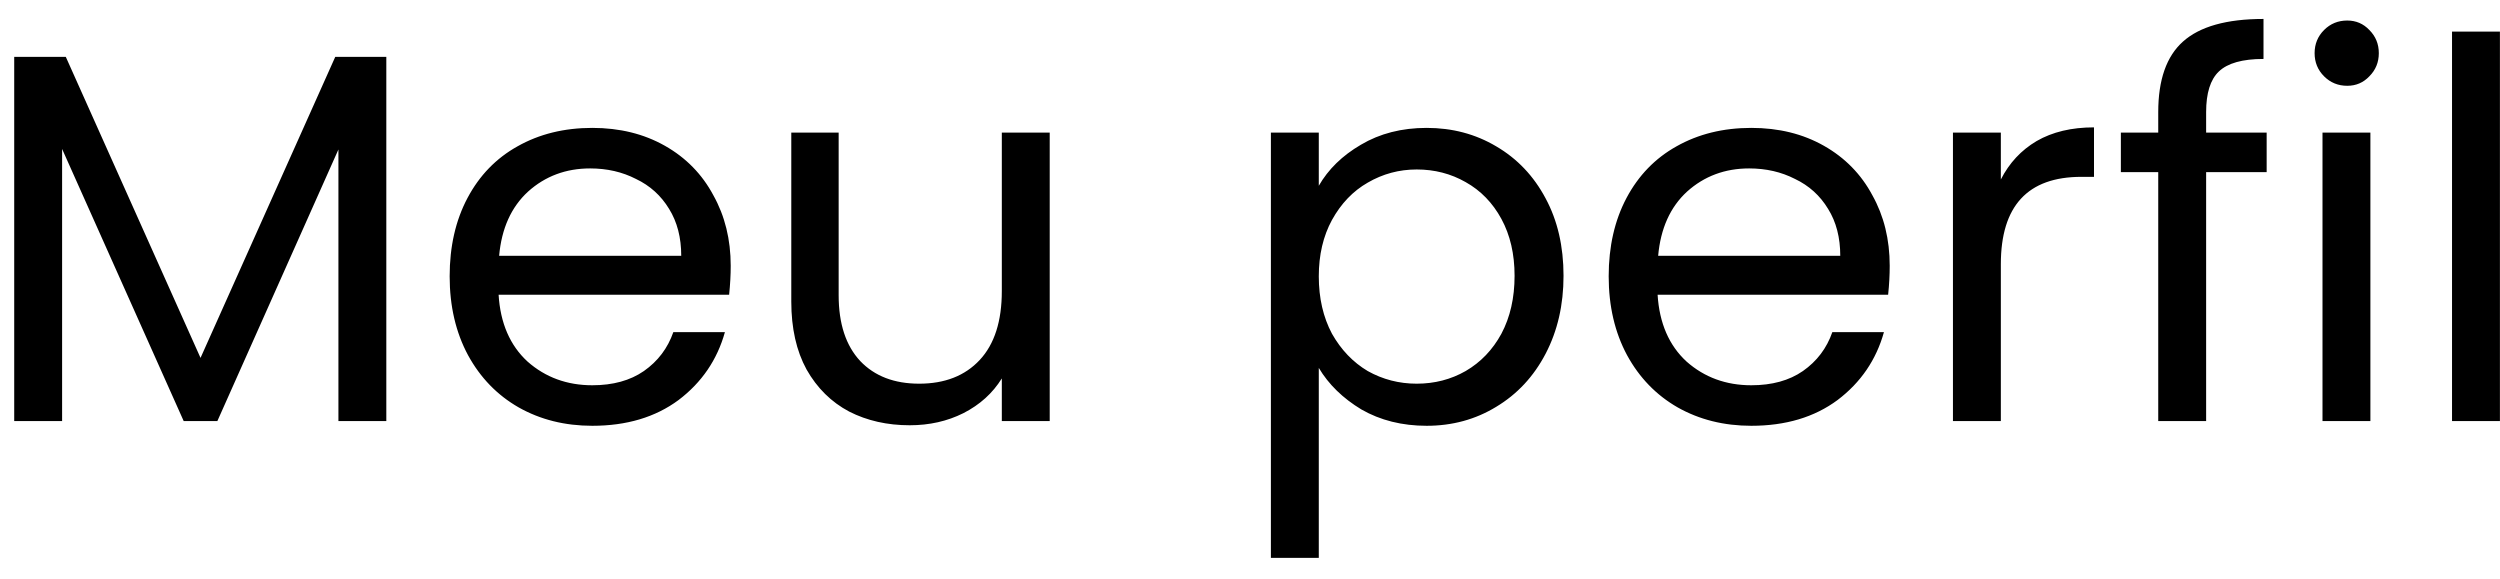 <svg width="95" height="22" viewBox="0 0 95 22" fill="none" xmlns="http://www.w3.org/2000/svg">
<path d="M14.68 2.16V16H12.86V5.68L8.26 16H6.98L2.36 5.66V16H0.54V2.16H2.5L7.62 13.6L12.74 2.16H14.68ZM27.767 10.1C27.767 10.447 27.747 10.813 27.707 11.2H18.947C19.013 12.28 19.38 13.127 20.047 13.74C20.727 14.34 21.547 14.64 22.507 14.64C23.293 14.64 23.947 14.46 24.467 14.1C25 13.727 25.373 13.233 25.587 12.62H27.547C27.253 13.673 26.667 14.533 25.787 15.2C24.907 15.853 23.813 16.18 22.507 16.18C21.467 16.18 20.533 15.947 19.707 15.48C18.893 15.013 18.253 14.353 17.787 13.5C17.32 12.633 17.087 11.633 17.087 10.5C17.087 9.367 17.313 8.373 17.767 7.52C18.22 6.667 18.853 6.013 19.667 5.56C20.493 5.093 21.44 4.86 22.507 4.86C23.547 4.86 24.467 5.087 25.267 5.54C26.067 5.993 26.68 6.62 27.107 7.42C27.547 8.207 27.767 9.1 27.767 10.1ZM25.887 9.72C25.887 9.027 25.733 8.433 25.427 7.94C25.12 7.433 24.7 7.053 24.167 6.8C23.647 6.533 23.067 6.4 22.427 6.4C21.507 6.4 20.72 6.693 20.067 7.28C19.427 7.867 19.06 8.68 18.967 9.72H25.887ZM39.889 5.04V16H38.069V14.38C37.722 14.94 37.236 15.38 36.609 15.7C35.996 16.007 35.316 16.16 34.569 16.16C33.716 16.16 32.949 15.987 32.269 15.64C31.589 15.28 31.049 14.747 30.649 14.04C30.262 13.333 30.069 12.473 30.069 11.46V5.04H31.869V11.22C31.869 12.3 32.142 13.133 32.689 13.72C33.236 14.293 33.982 14.58 34.929 14.58C35.902 14.58 36.669 14.28 37.229 13.68C37.789 13.08 38.069 12.207 38.069 11.06V5.04H39.889ZM50.114 7.06C50.474 6.433 51.007 5.913 51.714 5.5C52.434 5.073 53.267 4.86 54.214 4.86C55.187 4.86 56.067 5.093 56.854 5.56C57.654 6.027 58.281 6.687 58.734 7.54C59.187 8.38 59.414 9.36 59.414 10.48C59.414 11.587 59.187 12.573 58.734 13.44C58.281 14.307 57.654 14.98 56.854 15.46C56.067 15.94 55.187 16.18 54.214 16.18C53.281 16.18 52.454 15.973 51.734 15.56C51.027 15.133 50.487 14.607 50.114 13.98V21.2H48.294V5.04H50.114V7.06ZM57.554 10.48C57.554 9.653 57.387 8.933 57.054 8.32C56.721 7.707 56.267 7.24 55.694 6.92C55.134 6.6 54.514 6.44 53.834 6.44C53.167 6.44 52.547 6.607 51.974 6.94C51.414 7.26 50.961 7.733 50.614 8.36C50.281 8.973 50.114 9.687 50.114 10.5C50.114 11.327 50.281 12.053 50.614 12.68C50.961 13.293 51.414 13.767 51.974 14.1C52.547 14.42 53.167 14.58 53.834 14.58C54.514 14.58 55.134 14.42 55.694 14.1C56.267 13.767 56.721 13.293 57.054 12.68C57.387 12.053 57.554 11.32 57.554 10.48ZM71.809 10.1C71.809 10.447 71.79 10.813 71.749 11.2H62.989C63.056 12.28 63.423 13.127 64.09 13.74C64.769 14.34 65.59 14.64 66.549 14.64C67.336 14.64 67.99 14.46 68.51 14.1C69.043 13.727 69.416 13.233 69.629 12.62H71.59C71.296 13.673 70.71 14.533 69.829 15.2C68.95 15.853 67.856 16.18 66.549 16.18C65.51 16.18 64.576 15.947 63.749 15.48C62.936 15.013 62.296 14.353 61.83 13.5C61.363 12.633 61.13 11.633 61.13 10.5C61.13 9.367 61.356 8.373 61.809 7.52C62.263 6.667 62.896 6.013 63.709 5.56C64.536 5.093 65.483 4.86 66.549 4.86C67.59 4.86 68.51 5.087 69.309 5.54C70.109 5.993 70.723 6.62 71.15 7.42C71.59 8.207 71.809 9.1 71.809 10.1ZM69.93 9.72C69.93 9.027 69.776 8.433 69.469 7.94C69.163 7.433 68.743 7.053 68.21 6.8C67.689 6.533 67.109 6.4 66.469 6.4C65.549 6.4 64.763 6.693 64.109 7.28C63.469 7.867 63.103 8.68 63.01 9.72H69.93ZM76.032 6.82C76.352 6.193 76.805 5.707 77.392 5.36C77.992 5.013 78.719 4.84 79.572 4.84V6.72H79.092C77.052 6.72 76.032 7.827 76.032 10.04V16H74.212V5.04H76.032V6.82ZM86.133 6.54H83.833V16H82.013V6.54H80.593V5.04H82.013V4.26C82.013 3.033 82.326 2.14 82.953 1.58C83.593 1.007 84.613 0.72 86.013 0.72V2.24C85.213 2.24 84.646 2.4 84.313 2.72C83.993 3.027 83.833 3.54 83.833 4.26V5.04H86.133V6.54ZM89.195 3.26C88.848 3.26 88.555 3.14 88.315 2.9C88.075 2.66 87.955 2.367 87.955 2.02C87.955 1.673 88.075 1.38 88.315 1.14C88.555 0.9 88.848 0.78 89.195 0.78C89.528 0.78 89.808 0.9 90.035 1.14C90.275 1.38 90.395 1.673 90.395 2.02C90.395 2.367 90.275 2.66 90.035 2.9C89.808 3.14 89.528 3.26 89.195 3.26ZM90.075 5.04V16H88.255V5.04H90.075ZM94.997 1.2V16H93.177V1.2H94.997Z" fill="black"/>
</svg>
